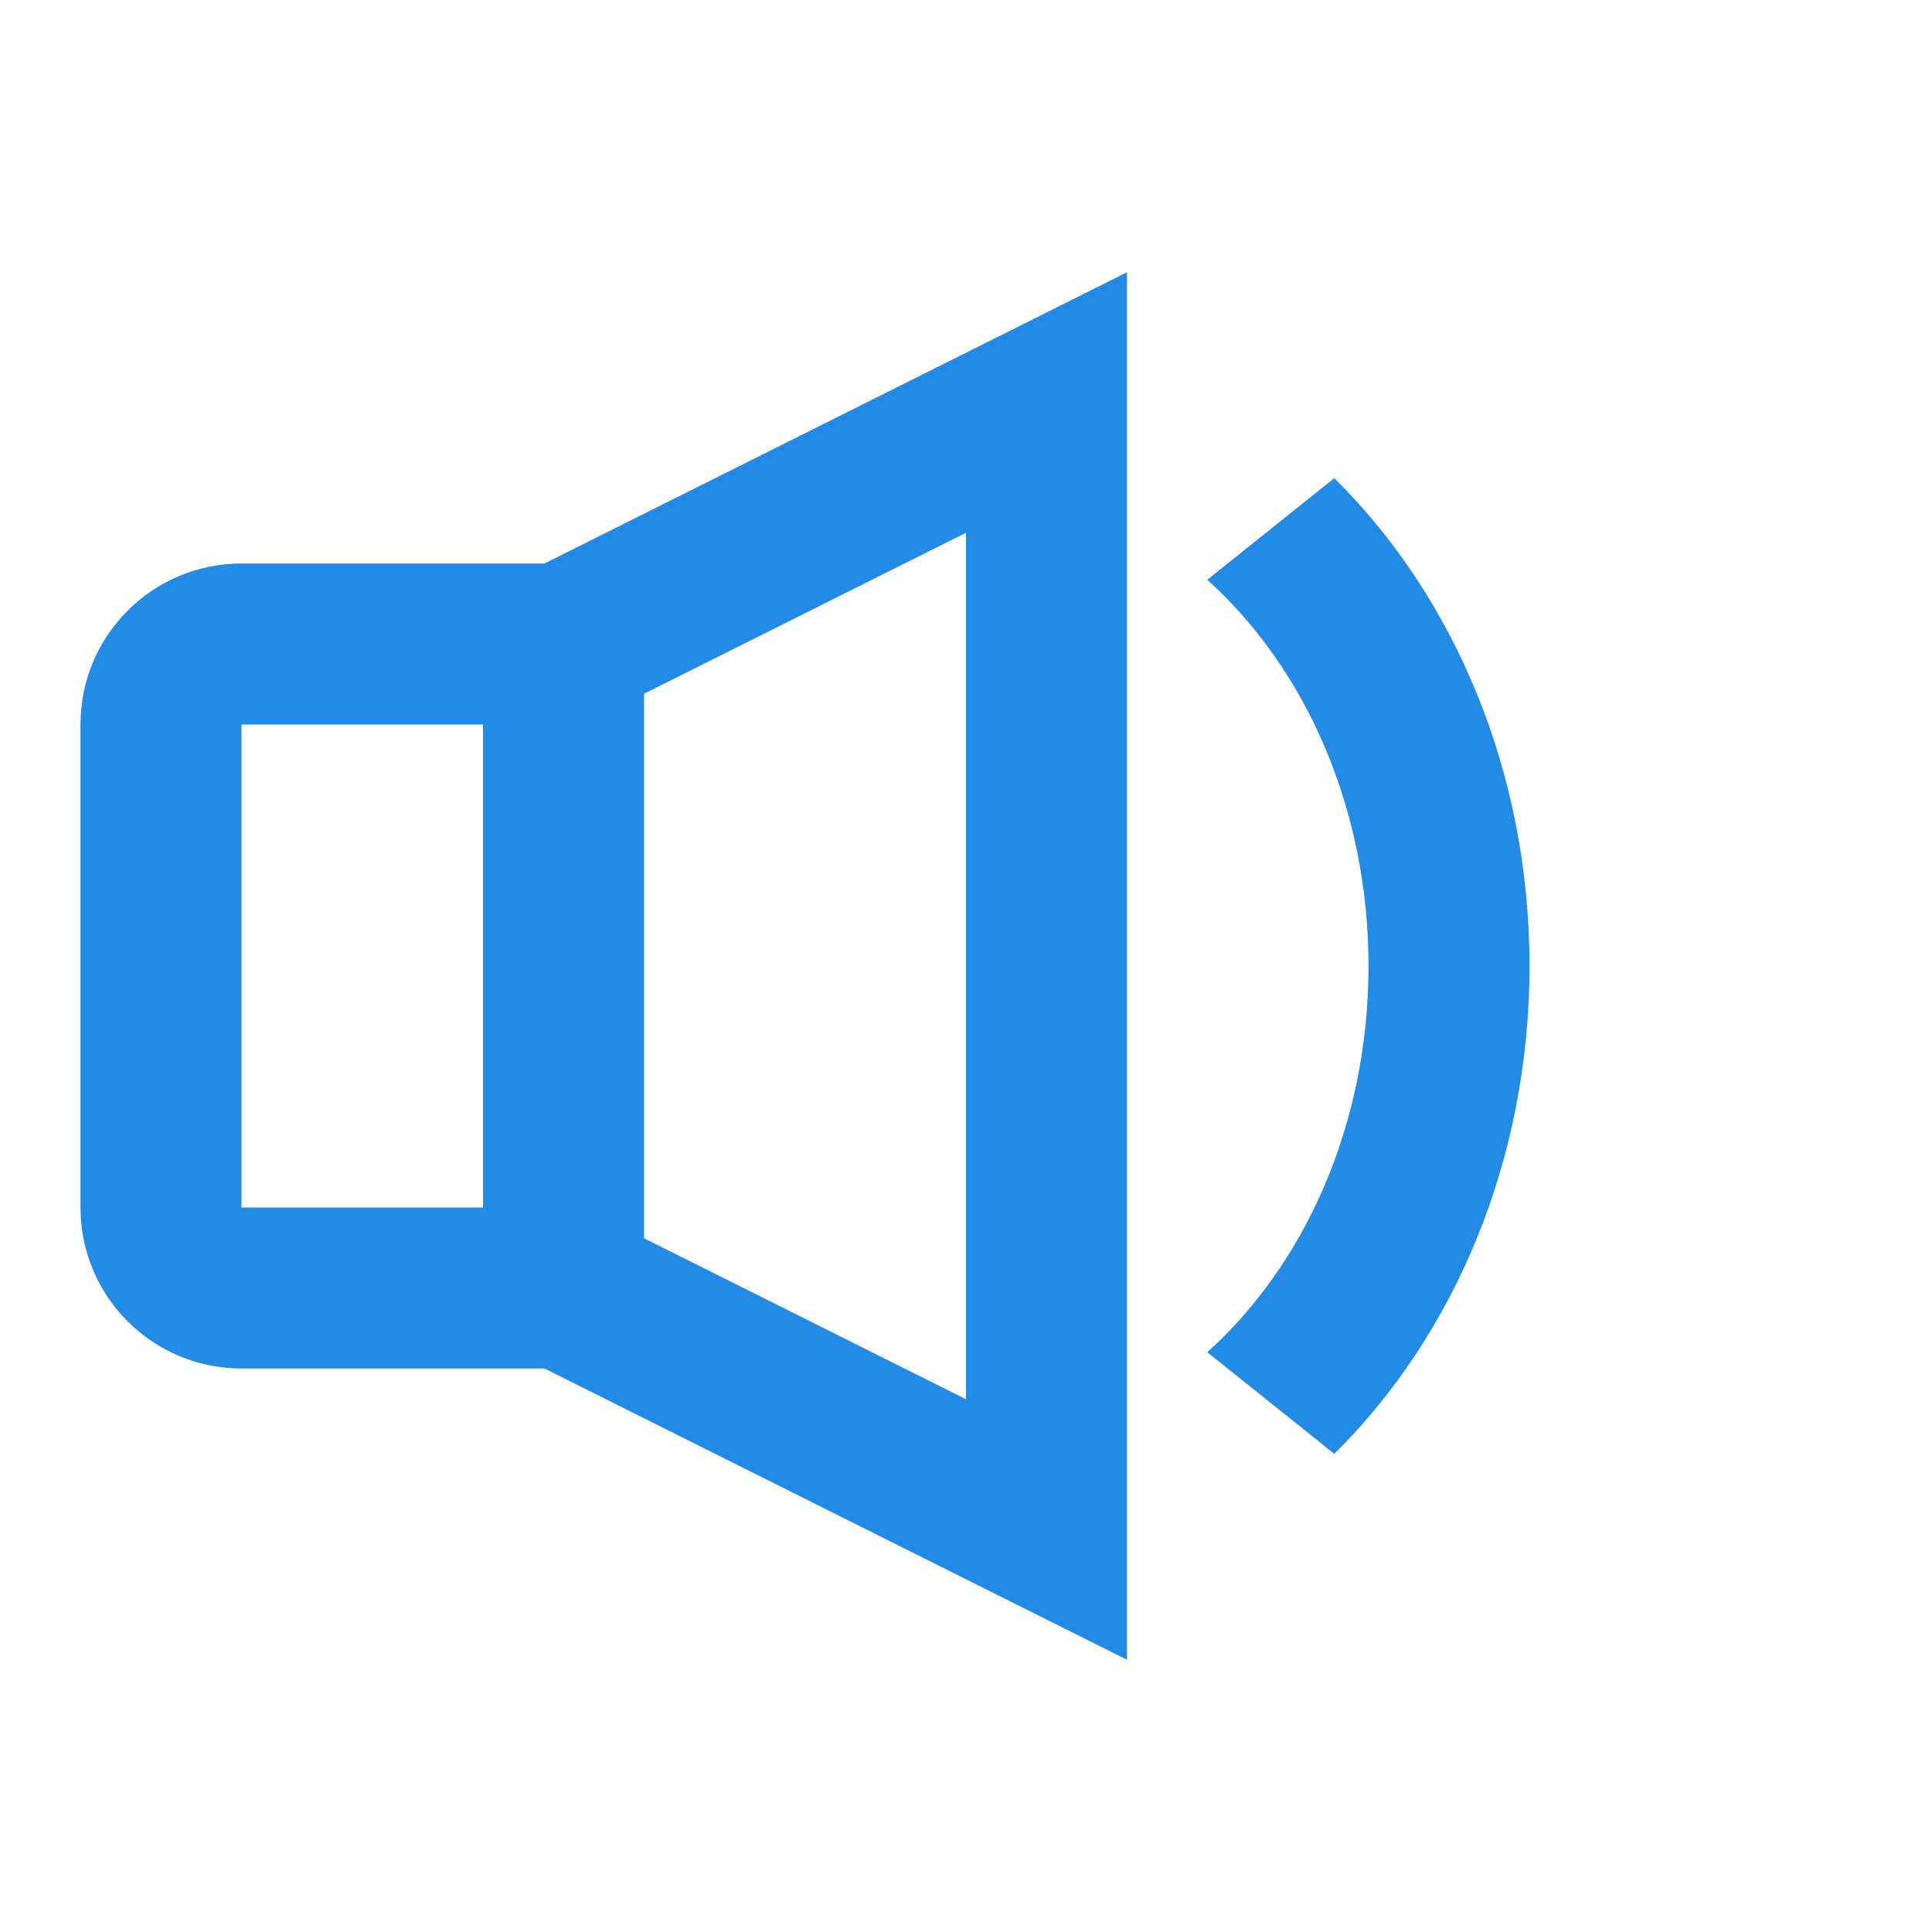 <!DOCTYPE svg PUBLIC "-//W3C//DTD SVG 1.1//EN" "http://www.w3.org/Graphics/SVG/1.1/DTD/svg11.dtd">
<!-- Uploaded to: SVG Repo, www.svgrepo.com, Transformed by: SVG Repo Mixer Tools -->
<svg fill="#228be6" width="64px" height="64px" viewBox="0 0 24 24" xmlns="http://www.w3.org/2000/svg" stroke="#228be6" stroke-width="0">
<g id="SVGRepo_bgCarrier" stroke-width="0"/>
<g id="SVGRepo_tracerCarrier" stroke-linecap="round" stroke-linejoin="round"/>
<g id="SVGRepo_iconCarrier"> <path fill-rule="evenodd" d="M6.764,7 L14,3.382 L14,20.618 L6.764,17 L3,17 C1.895,17 1,16.105 1,15 L1,9 C1,7.895 1.895,7 3,7 L6.764,7 Z M8,8.618 L8,15.382 L12,17.382 L12,6.618 L8,8.618 Z M6,9 L3,9 L3,15 L6,15 L6,9 Z M16.575,5.94 C18.065,7.412 19,9.589 19,12 C19,14.411 18.065,16.588 16.575,18.06 L14.997,16.798 C16.207,15.708 17,13.974 17,12 C17,10.026 16.207,8.292 14.997,7.202 L16.575,5.94 Z"/> </g>
</svg>